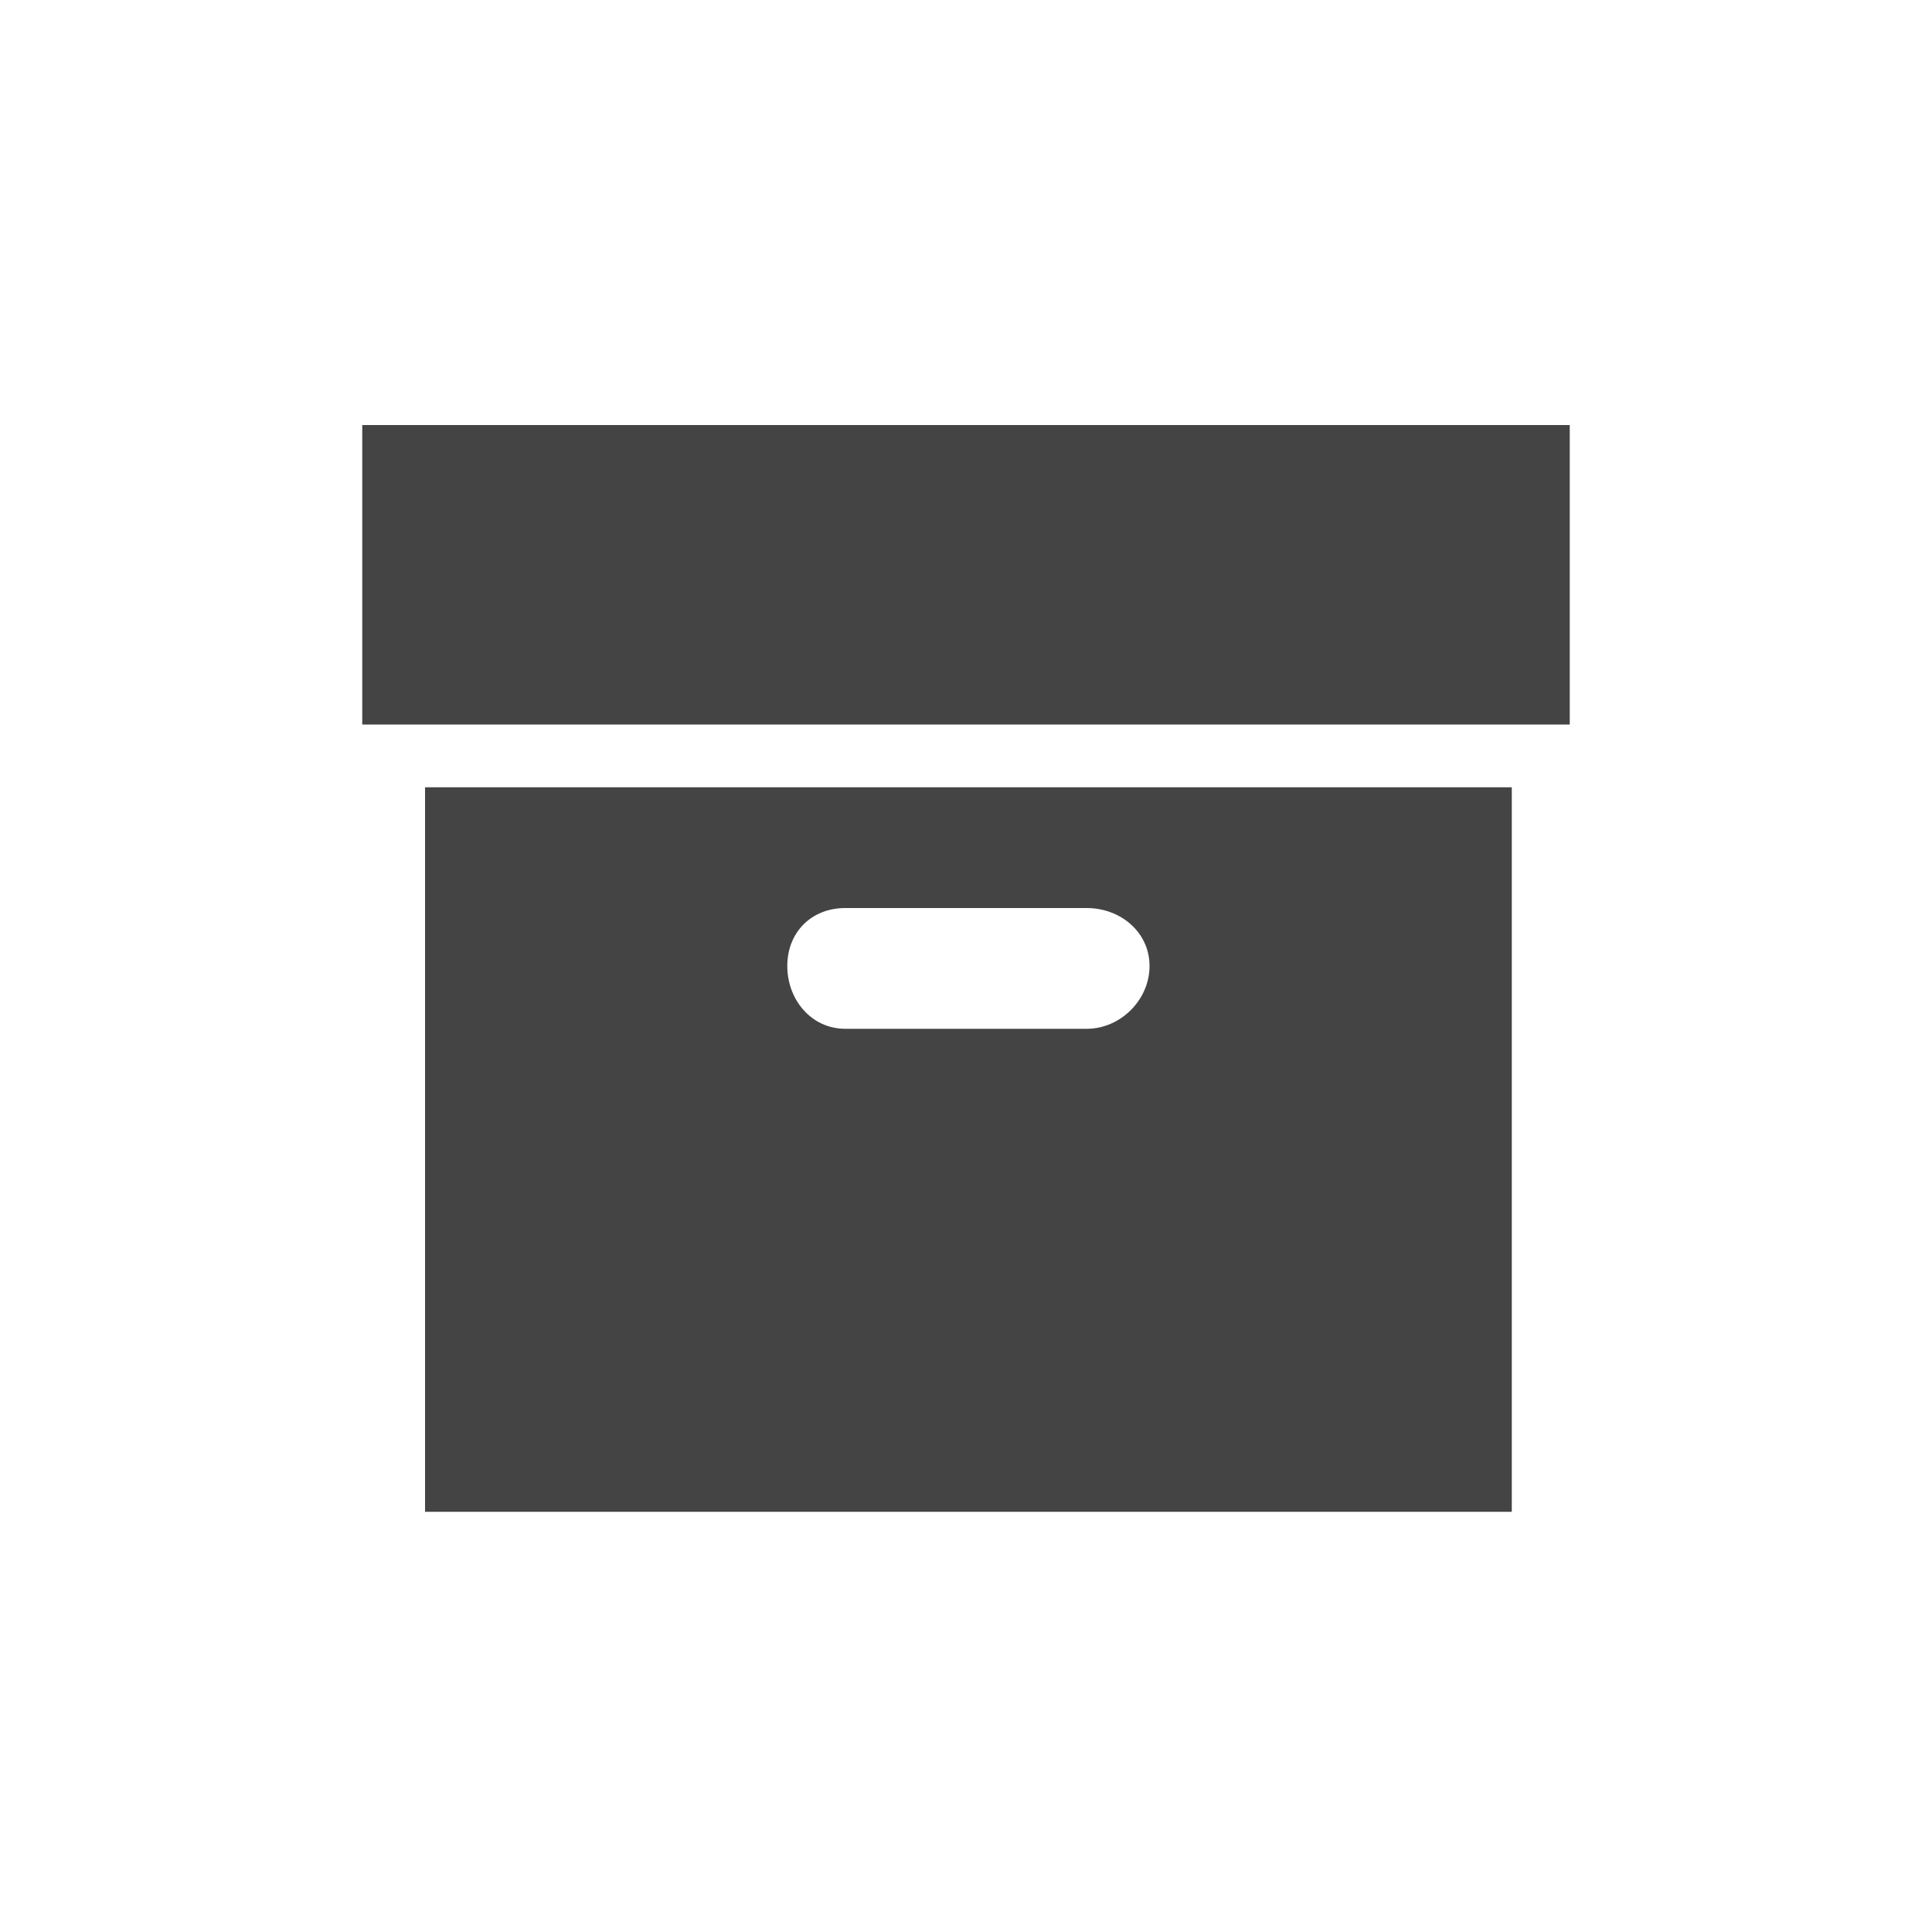 <?xml version="1.0"?><svg xmlns="http://www.w3.org/2000/svg" width="40" height="40" viewBox="0 0 40 40"><path fill="#444" d="m8.8 31.3v-15h22.5v15h-22.5z m8.7-12.5c-0.7 0-1.2 0.5-1.2 1.2s0.5 1.3 1.2 1.3h5c0.7 0 1.3-0.6 1.3-1.3s-0.6-1.2-1.3-1.2h-5z m-10-10h25v6.2h-25v-6.2z"></path></svg>